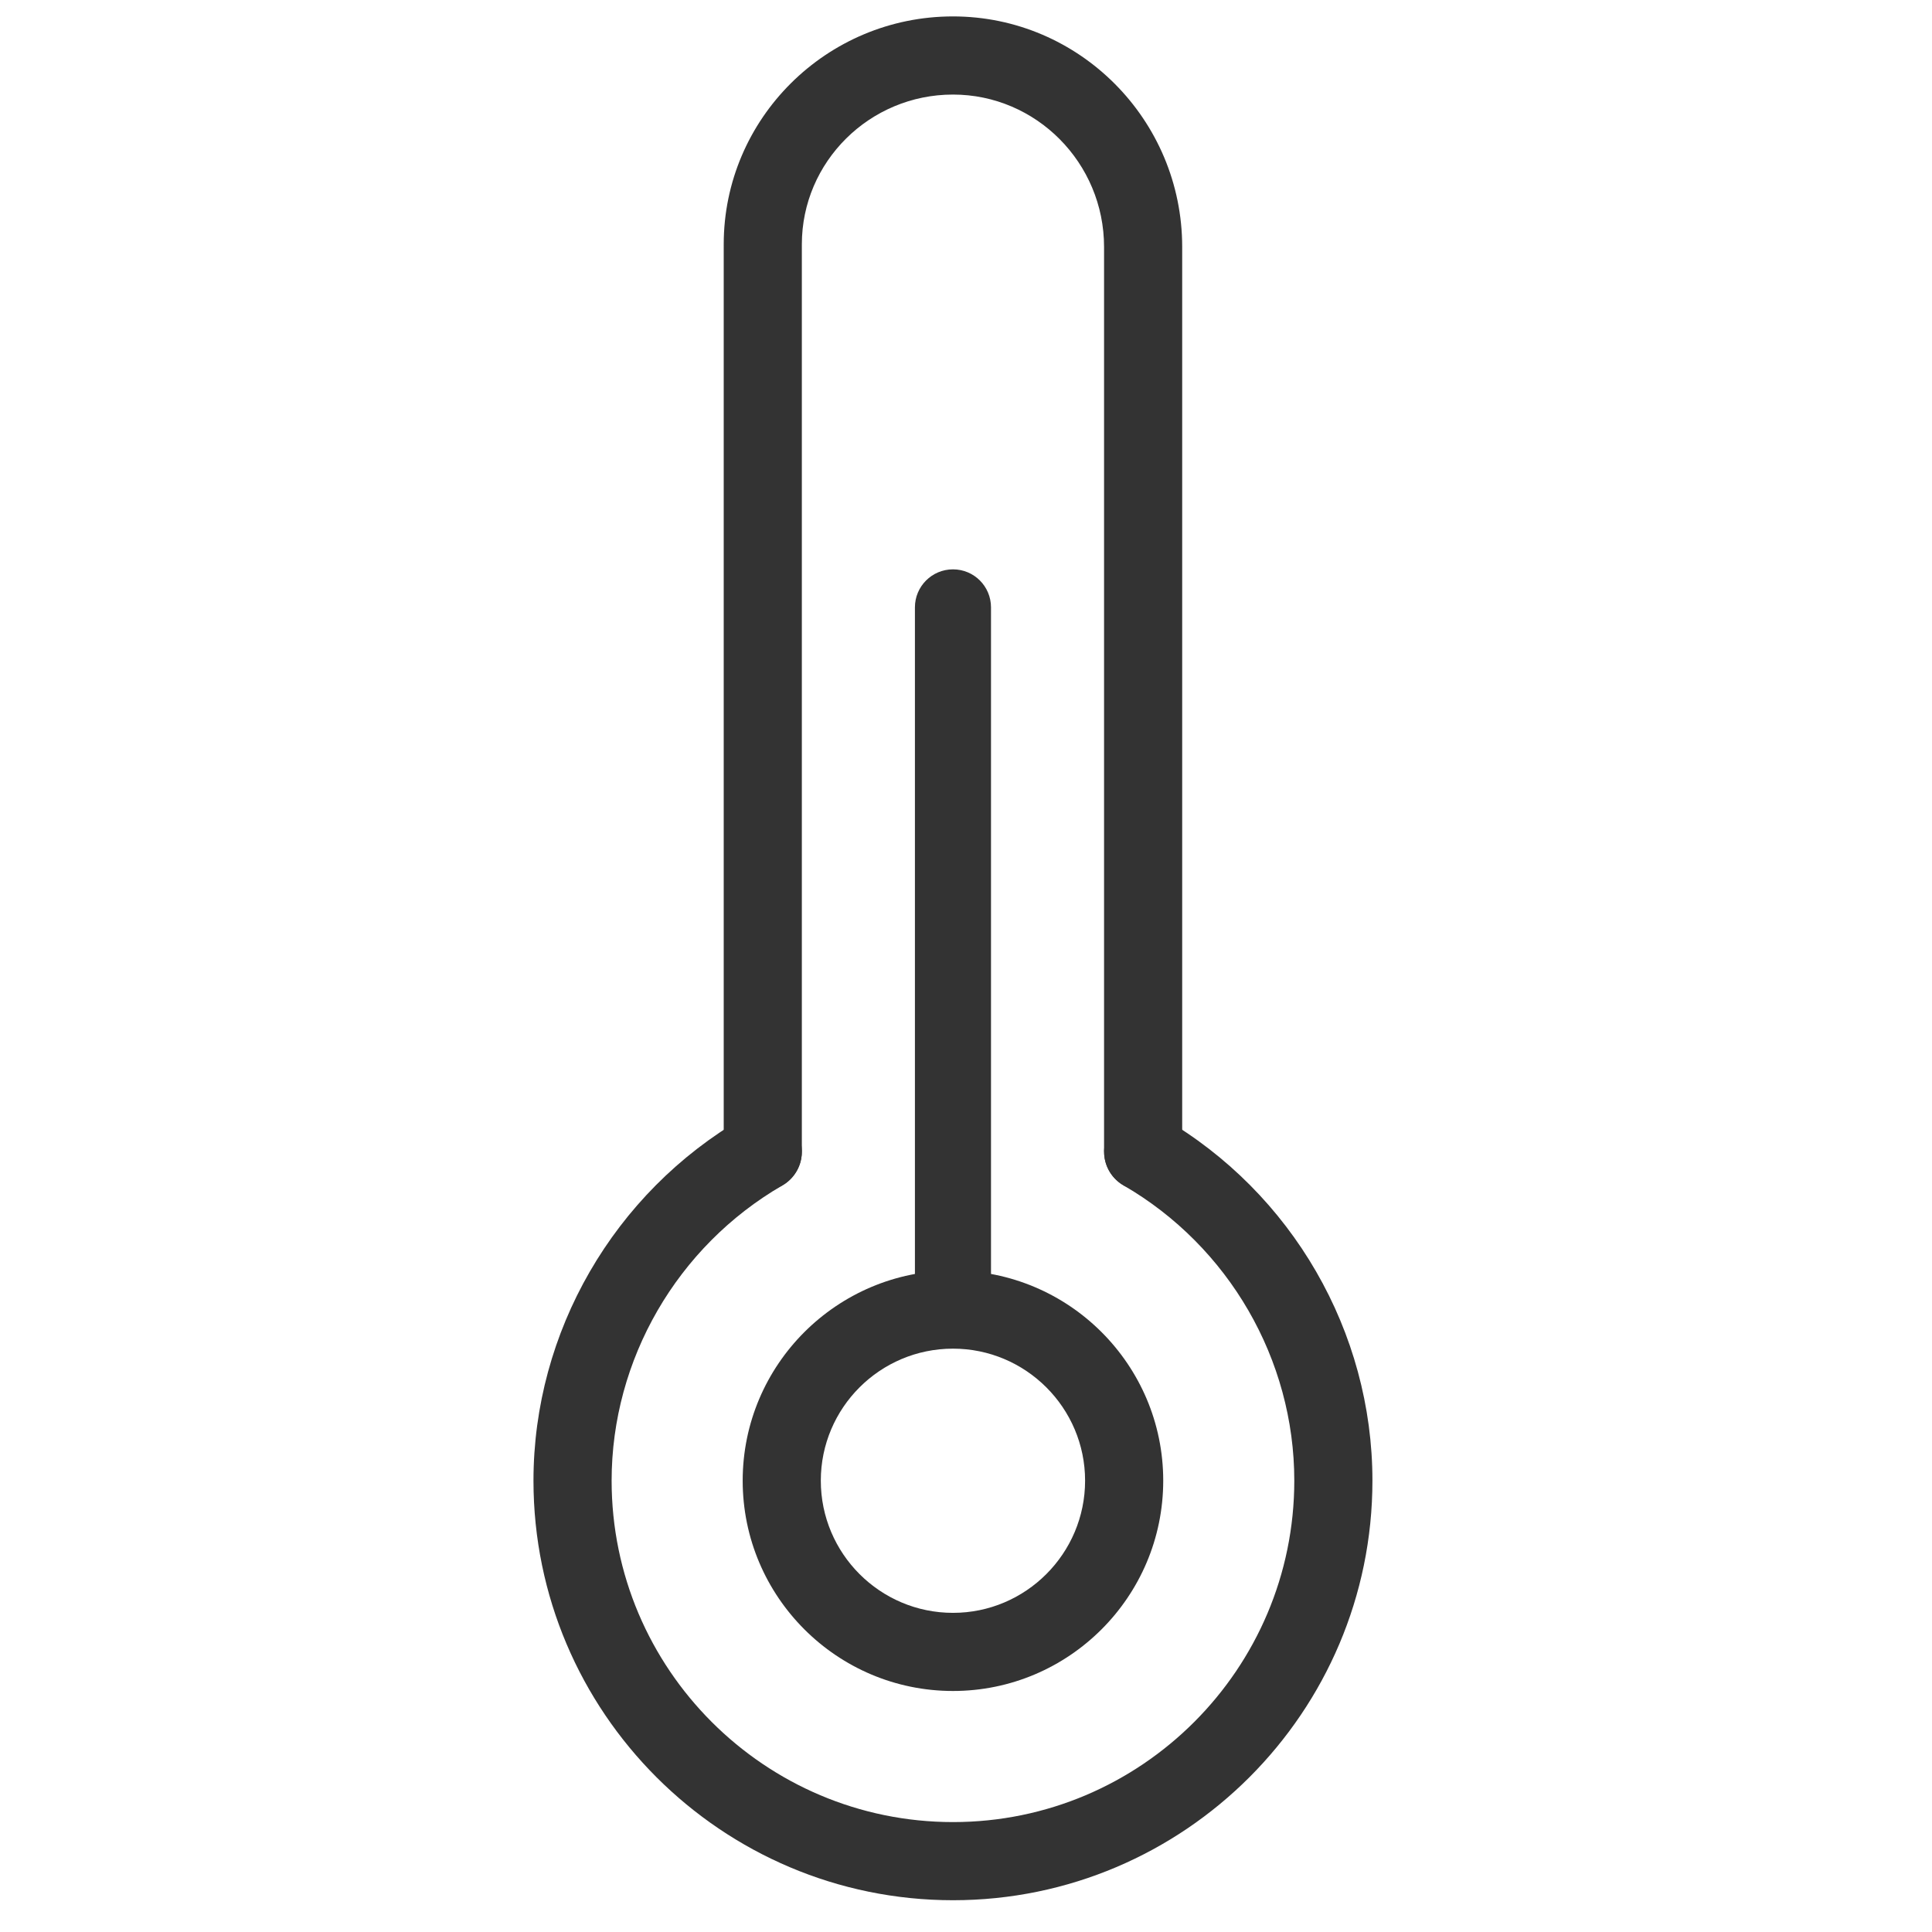 <?xml version="1.0" encoding="utf-8"?>
<!-- Generator: Adobe Illustrator 16.0.0, SVG Export Plug-In . SVG Version: 6.00 Build 0)  -->
<!DOCTYPE svg PUBLIC "-//W3C//DTD SVG 1.1//EN" "http://www.w3.org/Graphics/SVG/1.1/DTD/svg11.dtd">
<svg version="1.1" id="Layer_1" xmlns="http://www.w3.org/2000/svg" xmlns:xlink="http://www.w3.org/1999/xlink" x="0px" y="0px"
	 width="200px" height="200px" viewBox="0 0 200 200" enable-background="new 0 0 200 200" xml:space="preserve">
<g display="none">
	<path display="inline" fill="#333" d="M183.611,126.374c-10.698-9.229-35.228-15.125-54.218-17.073
		c-1.477-6.725-5.524-12.553-11.215-16.312c8.536-27.208,15.452-66.239,15.528-66.84c1.309-9.853-5.638-18.93-15.49-20.238
		c-0.419-0.054-0.875-0.084-1.377-0.084c-10.379,0-43.612,14.836-46.525,36.748c-1.952,14.692,7.11,36.931,11.101,45.818
		c0.806,1.789,2.149,4.671,3.812,7.928c-4.014,3.986-6.848,9.191-7.64,15.141c-0.17,1.271-0.133,2.525-0.118,3.773
		c-25.533,7.699-59.699,21.296-63.26,22.992c-8.966,4.291-12.775,15.064-8.491,24.027c3.648,7.646,26.241,22.628,44.913,22.628
		h0.003c4.44,0,8.464-0.853,11.957-2.519c13.372-6.384,27.055-26.12,32.316-34.314c1.028-1.598,2.626-4.177,4.372-7.205
		c0.334,0.062,0.639,0.183,0.981,0.229c1.176,0.159,2.343,0.236,3.497,0.236c4.09,0,7.932-1.043,11.424-2.739
		c3.462,4.093,7.632,8.818,12.812,14.447c15.202,16.541,31.529,32.693,34.648,35.388c3.271,2.821,7.456,4.374,11.763,4.374h0.008
		c5.241,0,10.218-2.281,13.643-6.255c3.469-4.016,6.275-15.665,6.527-27.1C194.772,150.782,193.601,134.987,183.611,126.374z
		 M78.037,43.604c2.244-16.868,31.727-29.97,39.137-29.97h0.016c5.592,0.747,9.54,5.897,8.795,11.489
		c-0.958,7.228-8.384,41.343-15.08,64.542c-1.209-0.342-2.411-0.707-3.696-0.875c-5.589-0.746-10.949,0.35-15.56,2.747
		C84.002,76.205,76.443,55.579,78.037,43.604z M59.236,175.335c-2.438,1.163-5.333,1.757-8.601,1.757h-0.003
		c-16.065,0-35.756-13.733-37.882-18.184c-2.431-5.098-0.271-11.215,4.82-13.649c4.428-2.115,37.164-14.859,61.16-22.231
		c2.134,6.55,6.76,12.036,12.927,15.231C82.99,152.928,70.021,170.184,59.236,175.335z M110.037,132.324
		c-2.115,0.776-4.374,1.149-6.736,1.096c-0.67-0.016-1.332,0.03-2.013-0.061c-2.1-0.289-4.033-0.975-5.828-1.88
		c-4.398-2.198-7.712-6.033-9.271-10.644c-0.834-2.466-1.18-5.098-0.894-7.837c0.015-0.167-0.008-0.335,0.015-0.518
		c0.45-3.378,1.815-6.452,3.812-8.993c1.659-2.115,3.781-3.804,6.174-5.037c2.545-1.309,5.383-2.115,8.396-2.115
		c0.817,0,1.644,0.061,2.479,0.167c0.867,0.122,1.675,0.365,2.488,0.594c2.595,0.715,4.938,1.932,6.916,3.583
		c2.542,2.124,4.443,4.884,5.569,8.004c0.883,2.457,1.278,5.105,1.034,7.858c-0.021,0.274,0.016,0.549-0.021,0.838
		c-0.571,4.245-2.625,7.958-5.517,10.781C114.762,129.996,112.525,131.411,110.037,132.324z M186.79,159.259
		c-0.25,11.488-3.104,20.413-4.632,22.186c-3.539,4.108-10.311,4.618-14.427,1.057c-5.562-4.794-30.334-29.991-46.068-48.335
		c4.345-4.048,7.388-9.519,8.218-15.765c0.053-0.411,0-0.807,0.037-1.217c17.713,1.932,39.602,7.318,48.604,15.086
		C186.09,138.792,186.958,151.984,186.79,159.259z"/>
</g>
<g>
	<path fill="#333" d="M98.657,196.711c-23.952,0-43.432-19.479-43.432-43.433c0-15.404,8.326-29.798,21.708-37.562
		c1.944-1.122,4.416-0.467,5.53,1.47c1.122,1.935,0.467,4.407-1.469,5.529c-10.902,6.319-17.679,18.035-17.679,30.563
		c0,19.488,15.855,35.343,35.343,35.343c19.481,0,35.327-15.854,35.327-35.343c0-12.528-6.769-24.244-17.672-30.563
		c-1.936-1.122-2.591-3.595-1.469-5.529c1.115-1.944,3.58-2.6,5.529-1.47c13.392,7.765,21.7,22.158,21.7,37.562
		C142.073,177.231,122.595,196.711,98.657,196.711z"/>
</g>
<g>
	<path fill="#333" d="M118.337,123.26c-2.238,0-4.045-1.81-4.045-4.044V25.564c0-8.697-7.015-15.775-15.642-15.775
		c-8.628,0-15.643,6.96-15.643,15.506v93.921c0,2.234-1.816,4.044-4.044,4.044c-2.244,0-4.044-1.81-4.044-4.044V25.295
		c0-13.01,10.641-23.596,23.731-23.596c13.08,0,23.73,10.704,23.73,23.865v93.652C122.381,121.45,120.571,123.26,118.337,123.26z"/>
</g>
<g>
	<path fill="#333" d="M98.653,175.05c-12.008,0-21.771-9.764-21.771-21.771c0-11.999,9.763-21.755,21.771-21.755
		c12,0,21.764,9.756,21.764,21.755C120.417,165.286,110.653,175.05,98.653,175.05z M98.653,139.612
		c-7.552,0-13.683,6.131-13.683,13.666c0,7.544,6.131,13.684,13.683,13.684c7.537,0,13.675-6.14,13.675-13.684
		C112.328,145.743,106.19,139.612,98.653,139.612z"/>
</g>
<g>
	<path fill="#333" d="M102.588,138.189V62.875c0-2.173-1.753-3.936-3.935-3.936c-2.181,0-3.941,1.763-3.941,3.936v75.314"/>
</g>
</svg>
